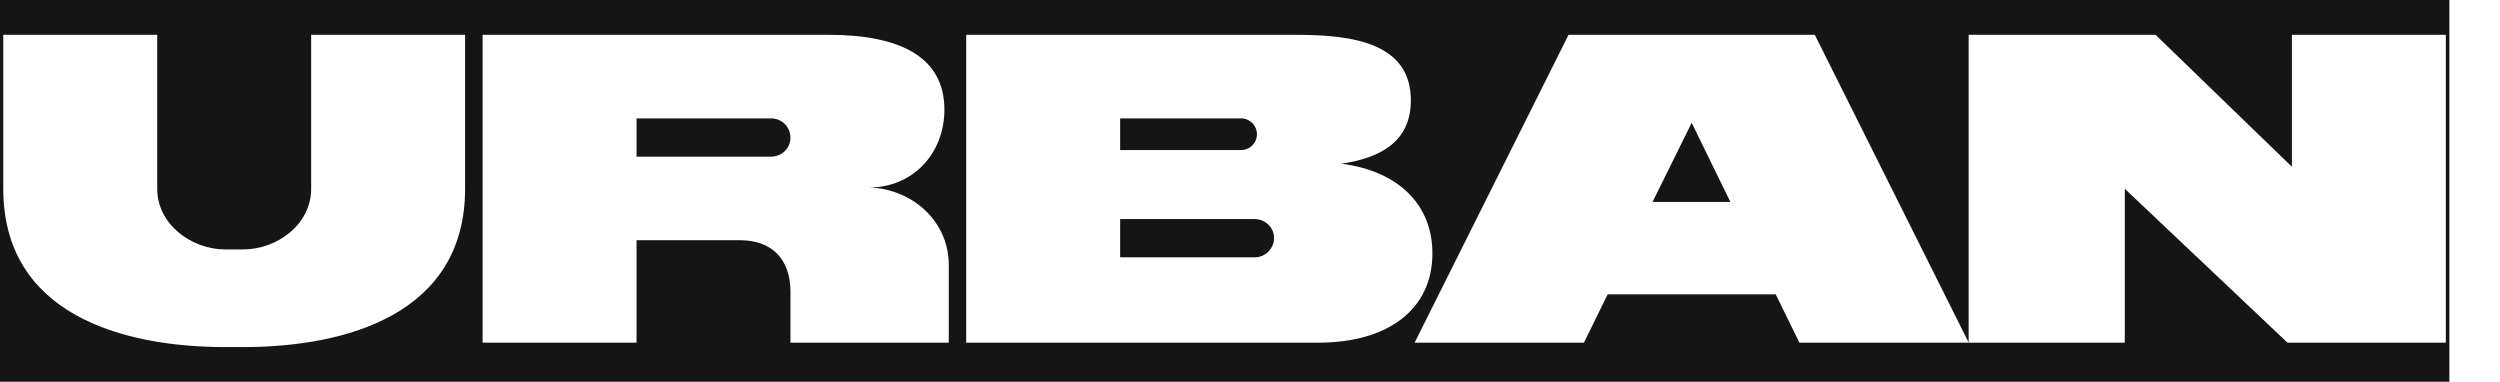 <svg width="1729" height="264" viewBox="0 0 1729 264" fill="none" xmlns="http://www.w3.org/2000/svg">
<path fill-rule="evenodd" clip-rule="evenodd" d="M1694 0H0V264H1694V0ZM321.65 130.542V24.083H215.192V130.542C215.192 155.179 191.771 172.517 168.046 172.517H155.879C132.459 172.517 108.734 155.179 108.734 130.542V24.083H2.275V130.542C2.275 217.229 84.4 240.042 155.879 240.042H168.046C239.525 240.042 321.65 217.229 321.65 130.542ZM656.186 183.467C656.186 152.746 630.94 130.846 601.436 129.629C630.636 129.629 653.144 106.817 653.144 75.792C653.144 39.9 623.336 24.083 573.149 24.083H333.769V237H440.228V166.129H511.707C533.607 166.129 546.686 178.904 546.686 202.021V237H656.186V183.467ZM533.303 108.338H440.228V81.875H533.303C540.603 81.875 546.686 87.654 546.686 95.258C546.686 102.558 540.603 108.338 533.303 108.338ZM990.651 175.254C990.651 141.796 967.534 118.375 927.688 113.204C954.759 109.25 975.746 97.996 975.746 69.404C975.746 29.558 935.292 24.083 896.359 24.083H668.234V237H911.567C960.538 237 990.651 213.579 990.651 175.254ZM774.692 81.875H858.338C864.421 81.875 869.288 86.742 869.288 92.825C869.288 98.908 864.421 103.775 858.338 103.775H774.692V81.875ZM867.767 177.992H774.692V151.529H867.767C875.067 151.529 881.151 157.308 881.151 164.608C881.151 171.908 875.067 177.992 867.767 177.992ZM1255.13 24.083H1084.8L978.341 237H1095.45L1111.87 203.542H1228.06L1244.49 237H1361.52H1361.59H1469.5V130.542L1582.04 237H1691.54V24.083H1585.08V115.333L1490.79 24.083H1361.52V236.857L1255.13 24.083ZM1142.9 139.667L1169.97 84.917L1196.73 139.667H1142.9Z" fill="#151515"/>
</svg>
